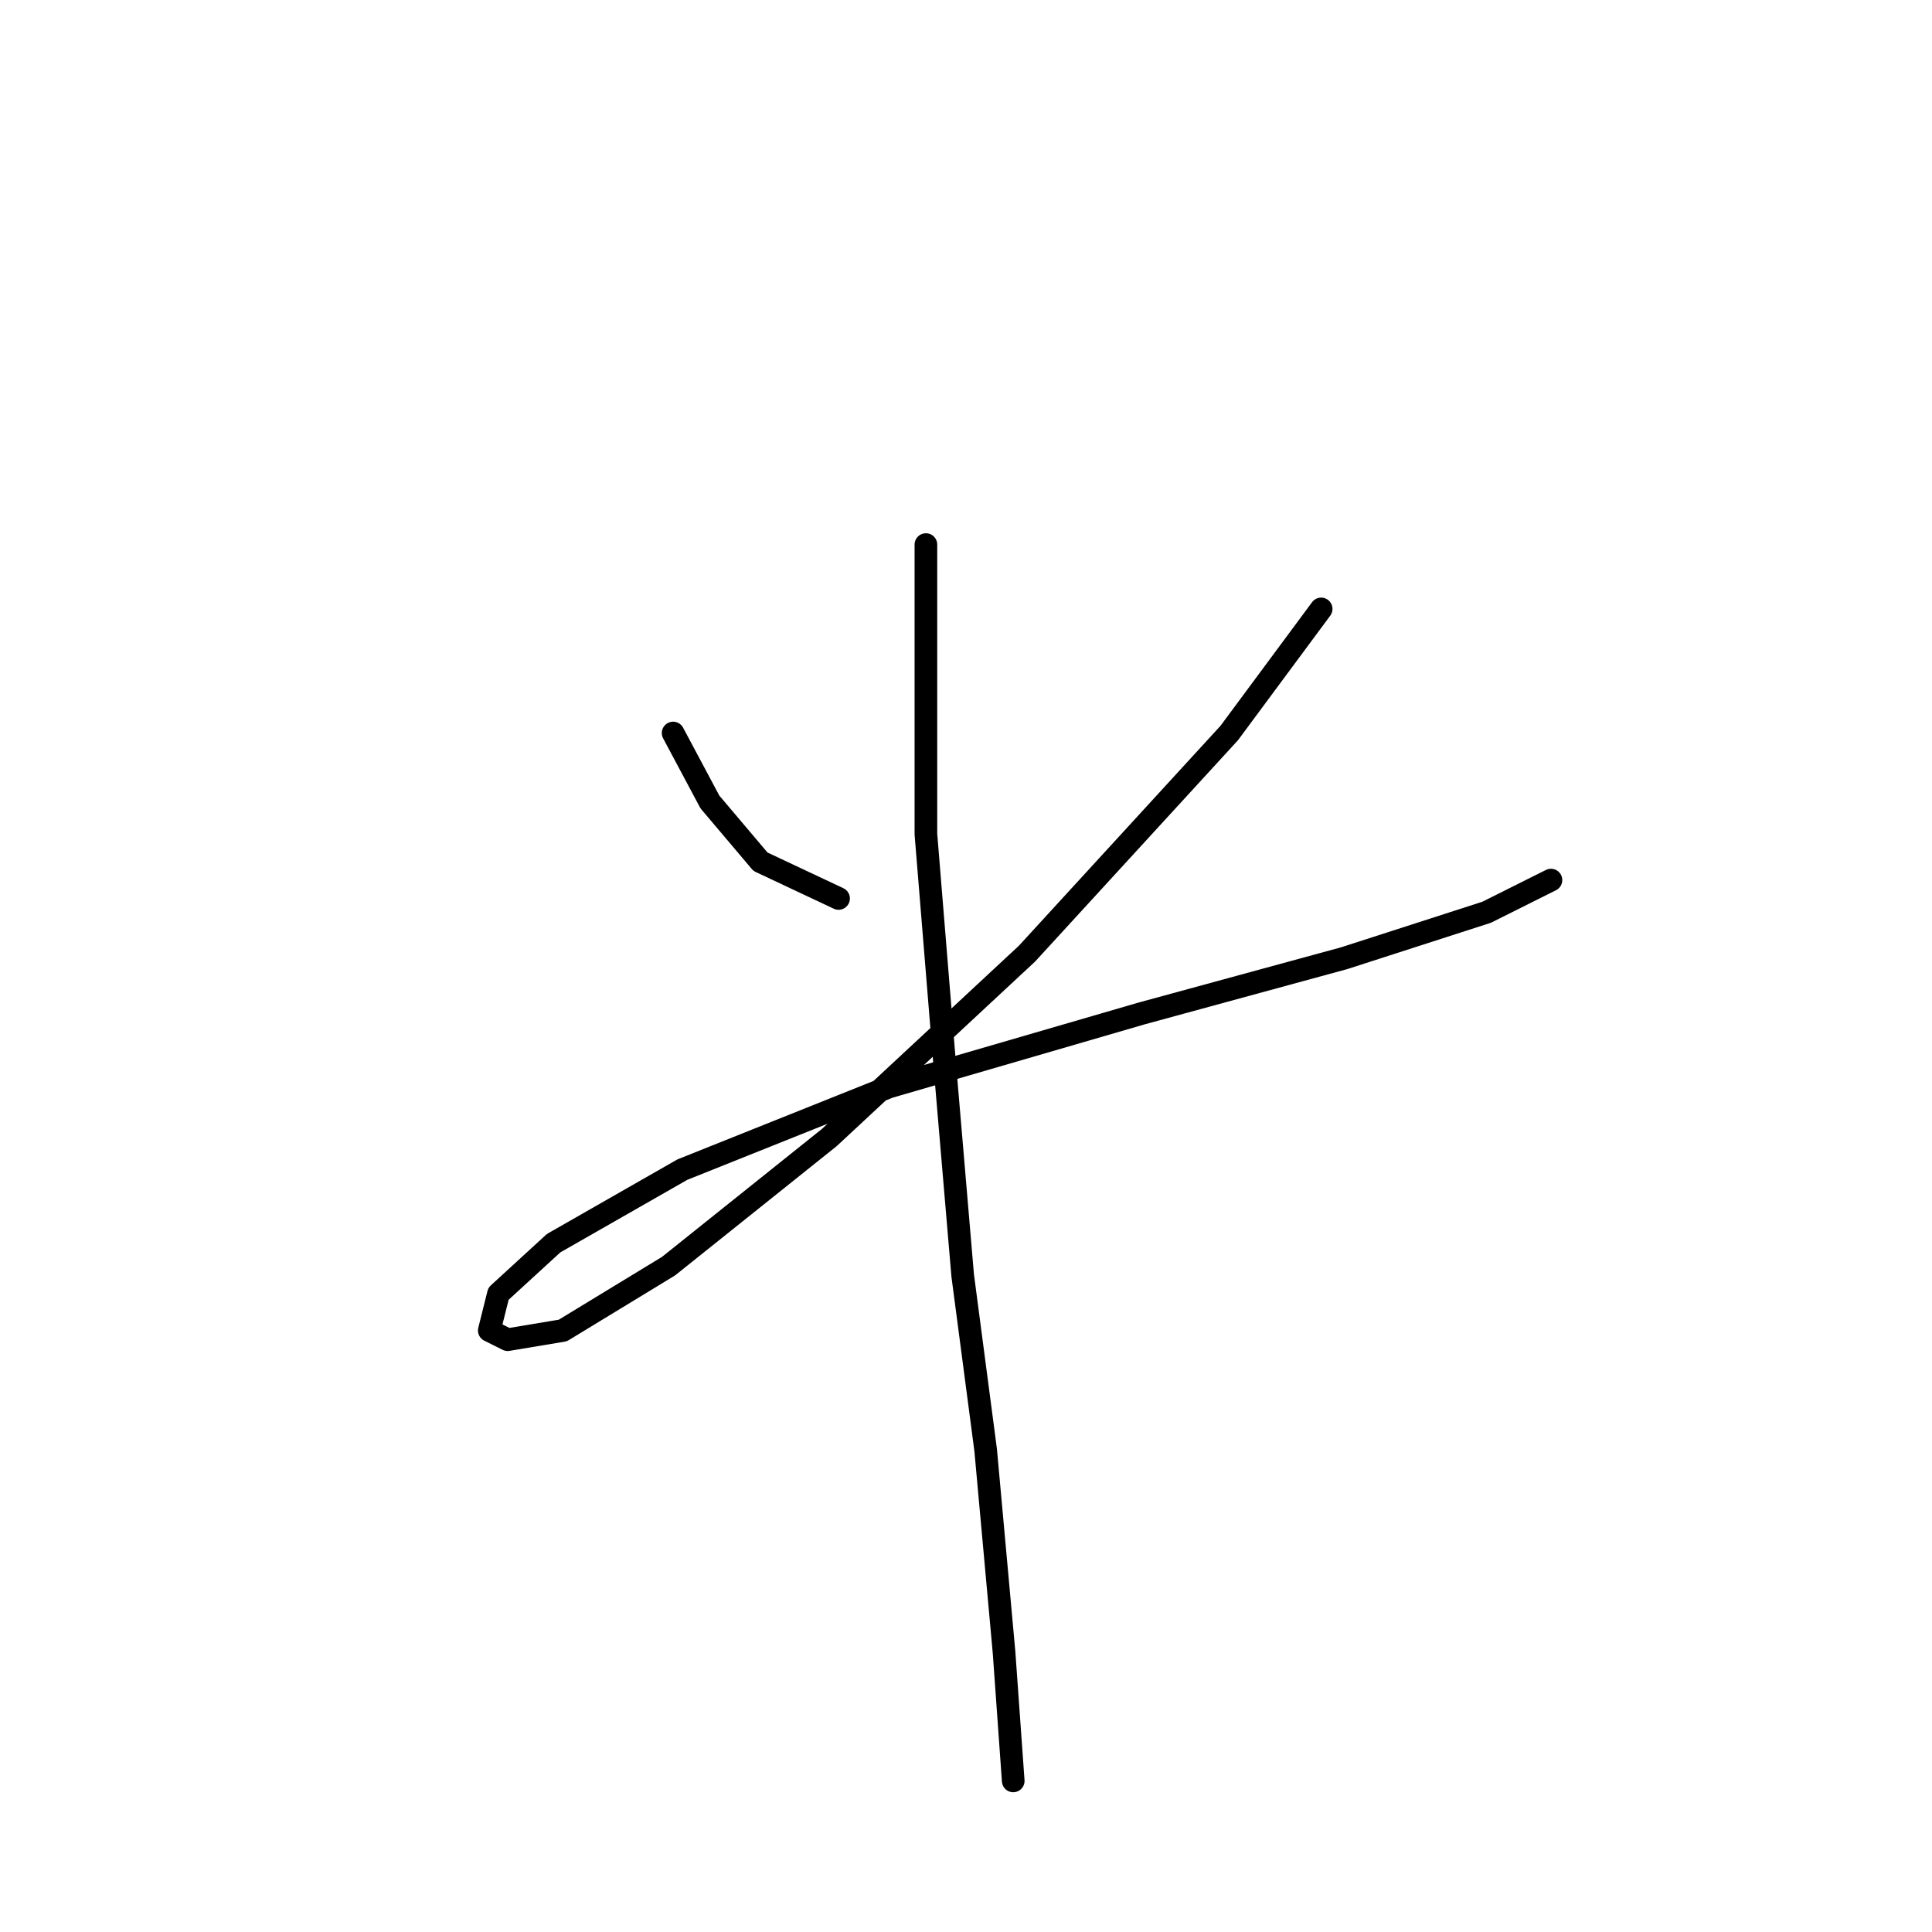 <?xml version="1.0" standalone="no"?>
    <svg width="256" height="256" xmlns="http://www.w3.org/2000/svg" version="1.1">
    <polyline stroke="black" stroke-width="3" stroke-linecap="round" fill="transparent" stroke-linejoin="round" points="89.192 97.128 94.064 106.263 100.763 114.18 111.116 119.052 111.116 119.052 " />
        <polyline stroke="black" stroke-width="3" stroke-linecap="round" fill="transparent" stroke-linejoin="round" points="175.061 80.685 162.881 97.128 136.085 126.36 109.898 150.72 88.583 167.772 74.576 176.298 67.268 177.516 64.832 176.298 66.05 171.426 73.358 164.727 90.41 154.983 117.815 144.021 151.31 134.277 178.105 126.969 196.984 120.879 205.51 116.616 205.51 116.616 " />
        <polyline stroke="black" stroke-width="3" stroke-linecap="round" fill="transparent" stroke-linejoin="round" points="122.687 72.159 122.687 110.526 125.123 140.367 127.559 168.99 130.604 192.131 133.04 218.927 134.258 235.979 134.258 235.979 " />
        </svg>